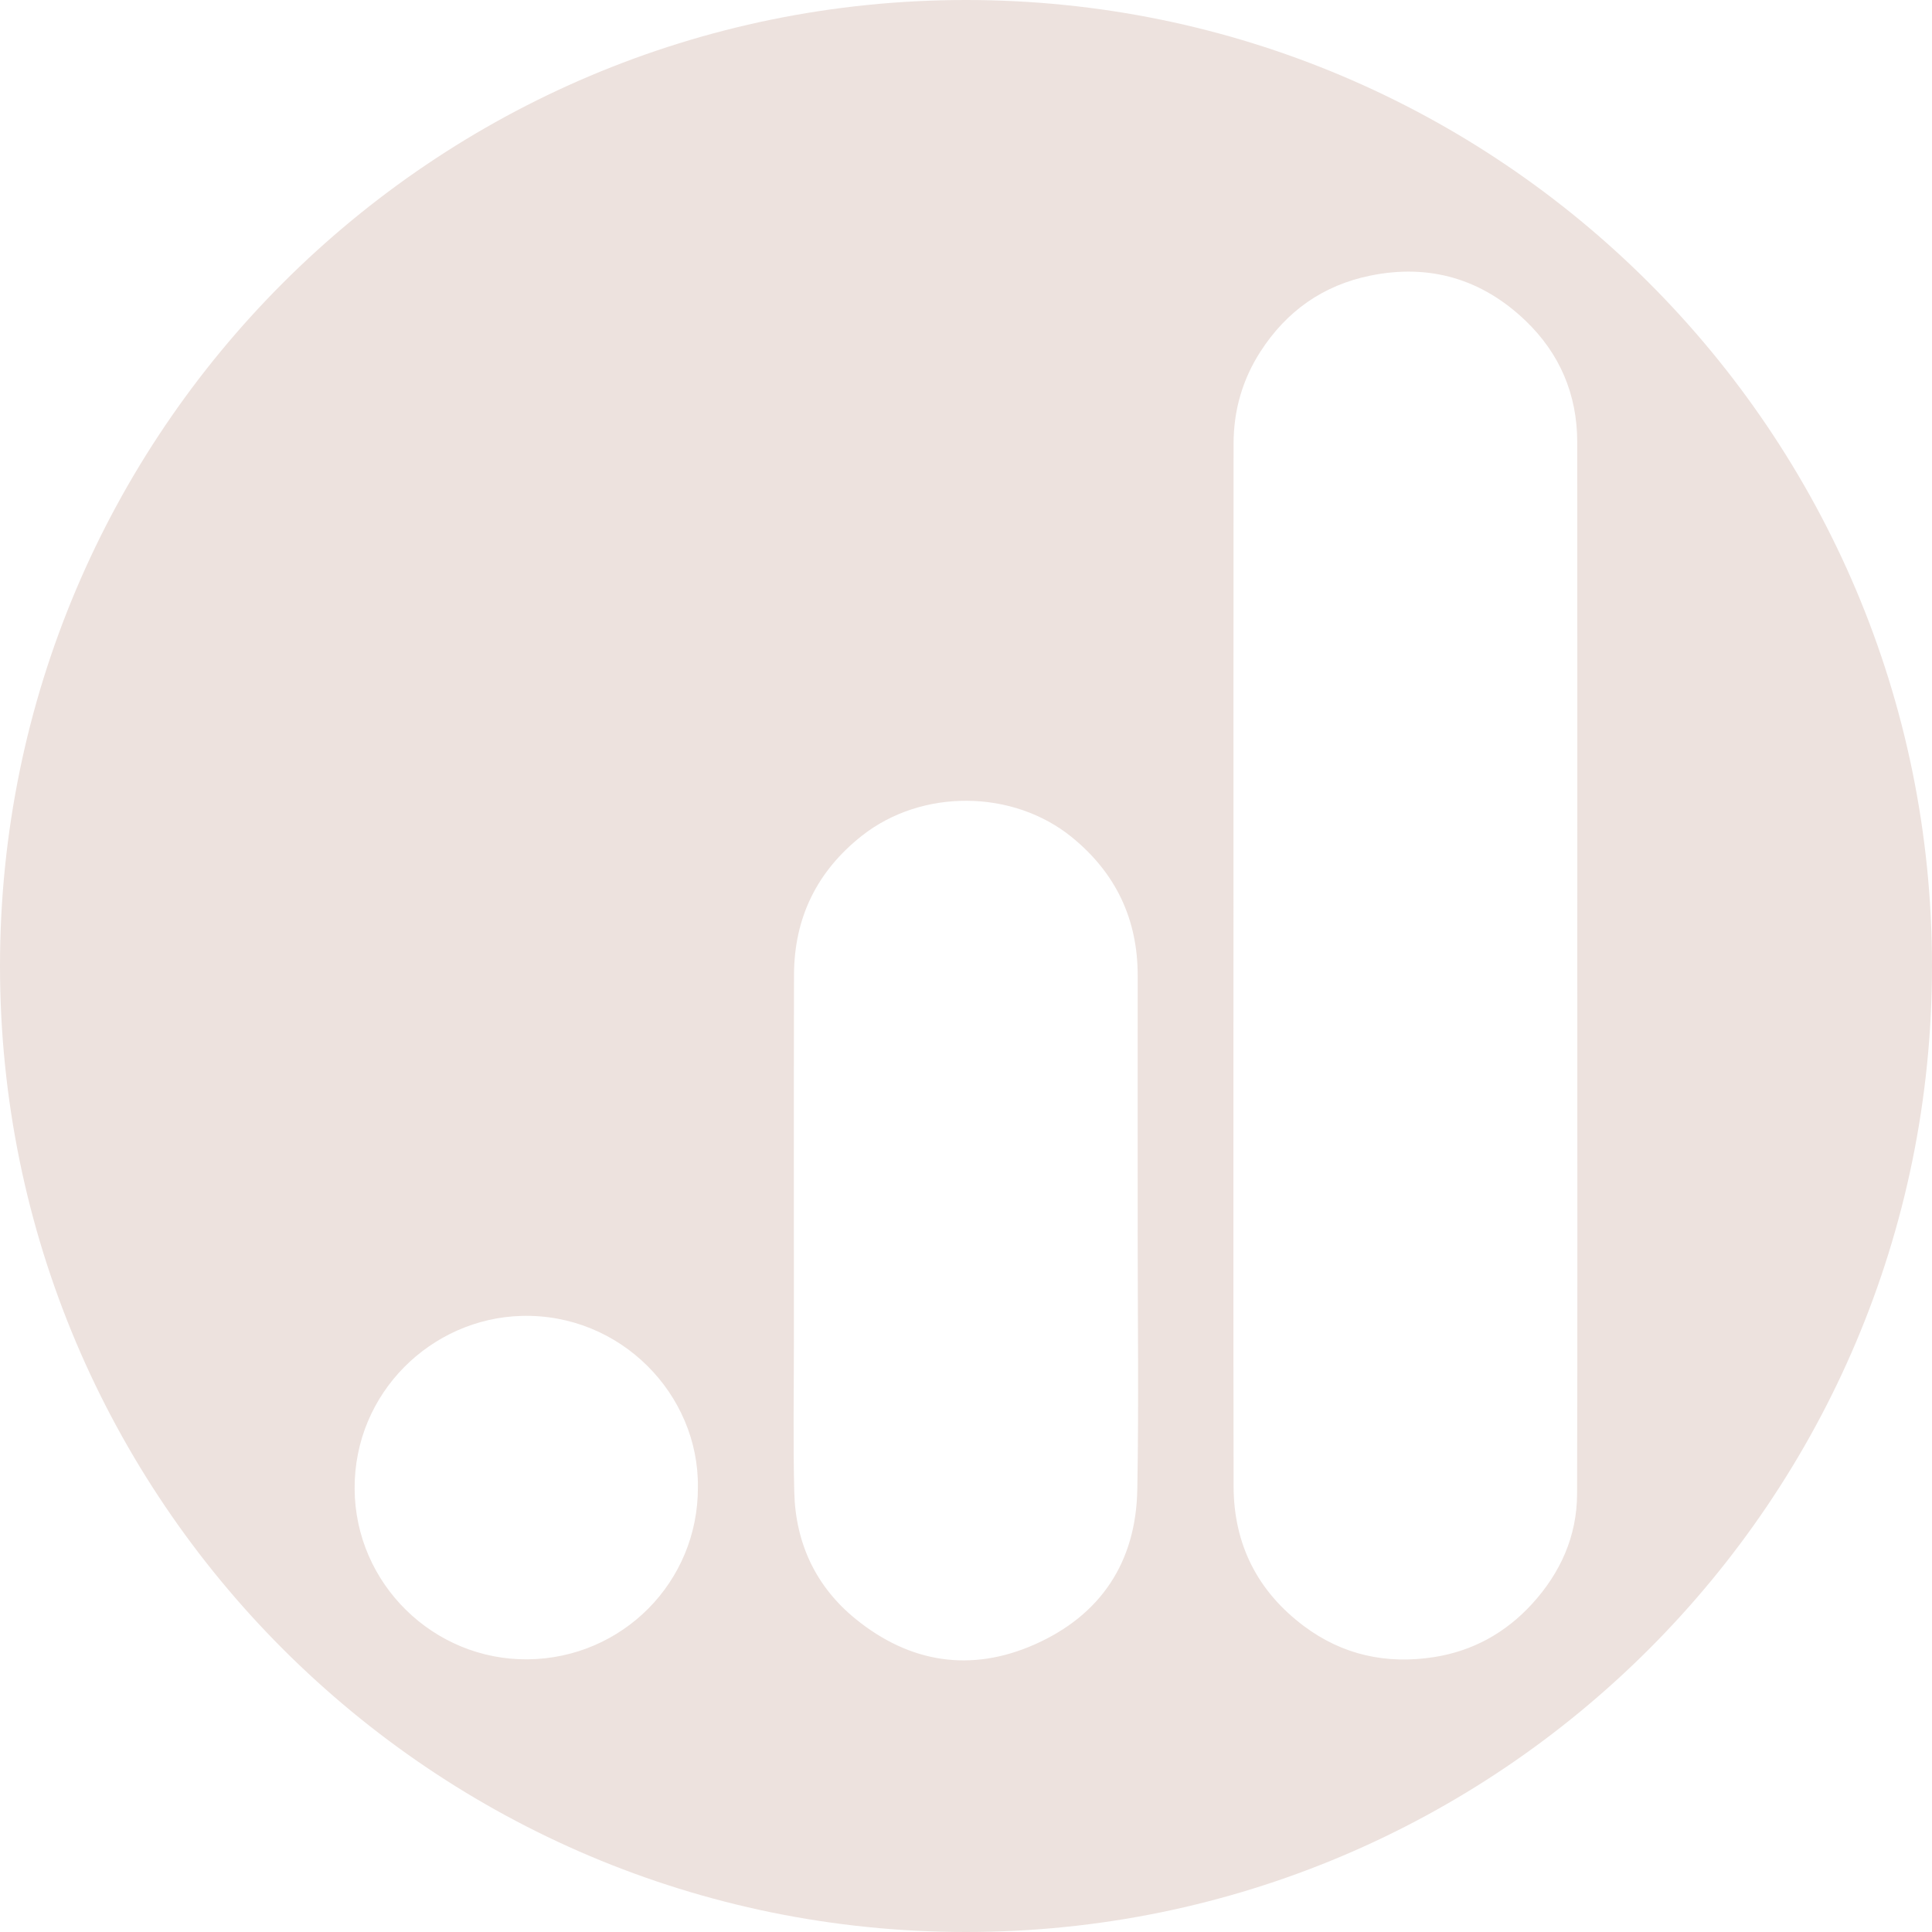 <?xml version="1.0" encoding="UTF-8"?>
<svg id="Layer_1" data-name="Layer 1" xmlns="http://www.w3.org/2000/svg" viewBox="0 0 655.34 655.34">
  <defs>
    <style>
      .cls-1 {
        fill: #ede2de;
      }
    </style>
  </defs>
  <path class="cls-1" d="M327.67,0C146.7,0,0,146.7,0,327.67s146.7,327.67,327.67,327.67,327.67-146.7,327.67-327.67S508.64,0,327.67,0ZM179.03,562.85c-31.96,.33-58.57-25.64-58.74-57.85-.17-32.65,26.12-57.81,56.6-58.64,33.57-.92,60.22,26.61,59.84,58.11,.13,32.17-25.65,58.05-57.71,58.38Zm206.74-57.54c-.43,24.58-12.42,42.59-34.82,52.5-21.61,9.56-42.32,6.27-60.66-8.6-13.51-10.95-20.43-25.67-20.87-43.02-.43-17.08-.13-34.18-.13-51.27,0-41.41-.06-82.82,.04-124.23,.05-19.38,7.78-35.17,23.03-47.2,20.33-16.04,51.31-15.79,71.35,.6,14.8,12.11,22.22,27.73,22.2,46.88-.03,28.75,0,57.49,0,86.24h-.01c0,29.37,.4,58.74-.12,88.1Zm149.18,1.45c-.04,14.3-5.63,26.74-15.25,37.27-9,9.85-20.15,16.02-33.33,18.07-16.05,2.5-30.97-.71-44.07-10.52-15.75-11.79-23.82-27.74-23.86-47.4-.12-63.87-.04-127.74-.04-191.61,0-54-.02-108.01,.03-162.01,0-11.28,2.98-21.77,9.11-31.29,8.84-13.73,21.25-22.5,37.23-25.77,20.18-4.13,37.96,1.15,52.74,15.33,11.54,11.07,17.47,24.95,17.49,41.05,.06,59.13,.02,118.26,.02,177.4h0c0,59.83,.1,119.66-.07,179.49Z"/>
</svg>